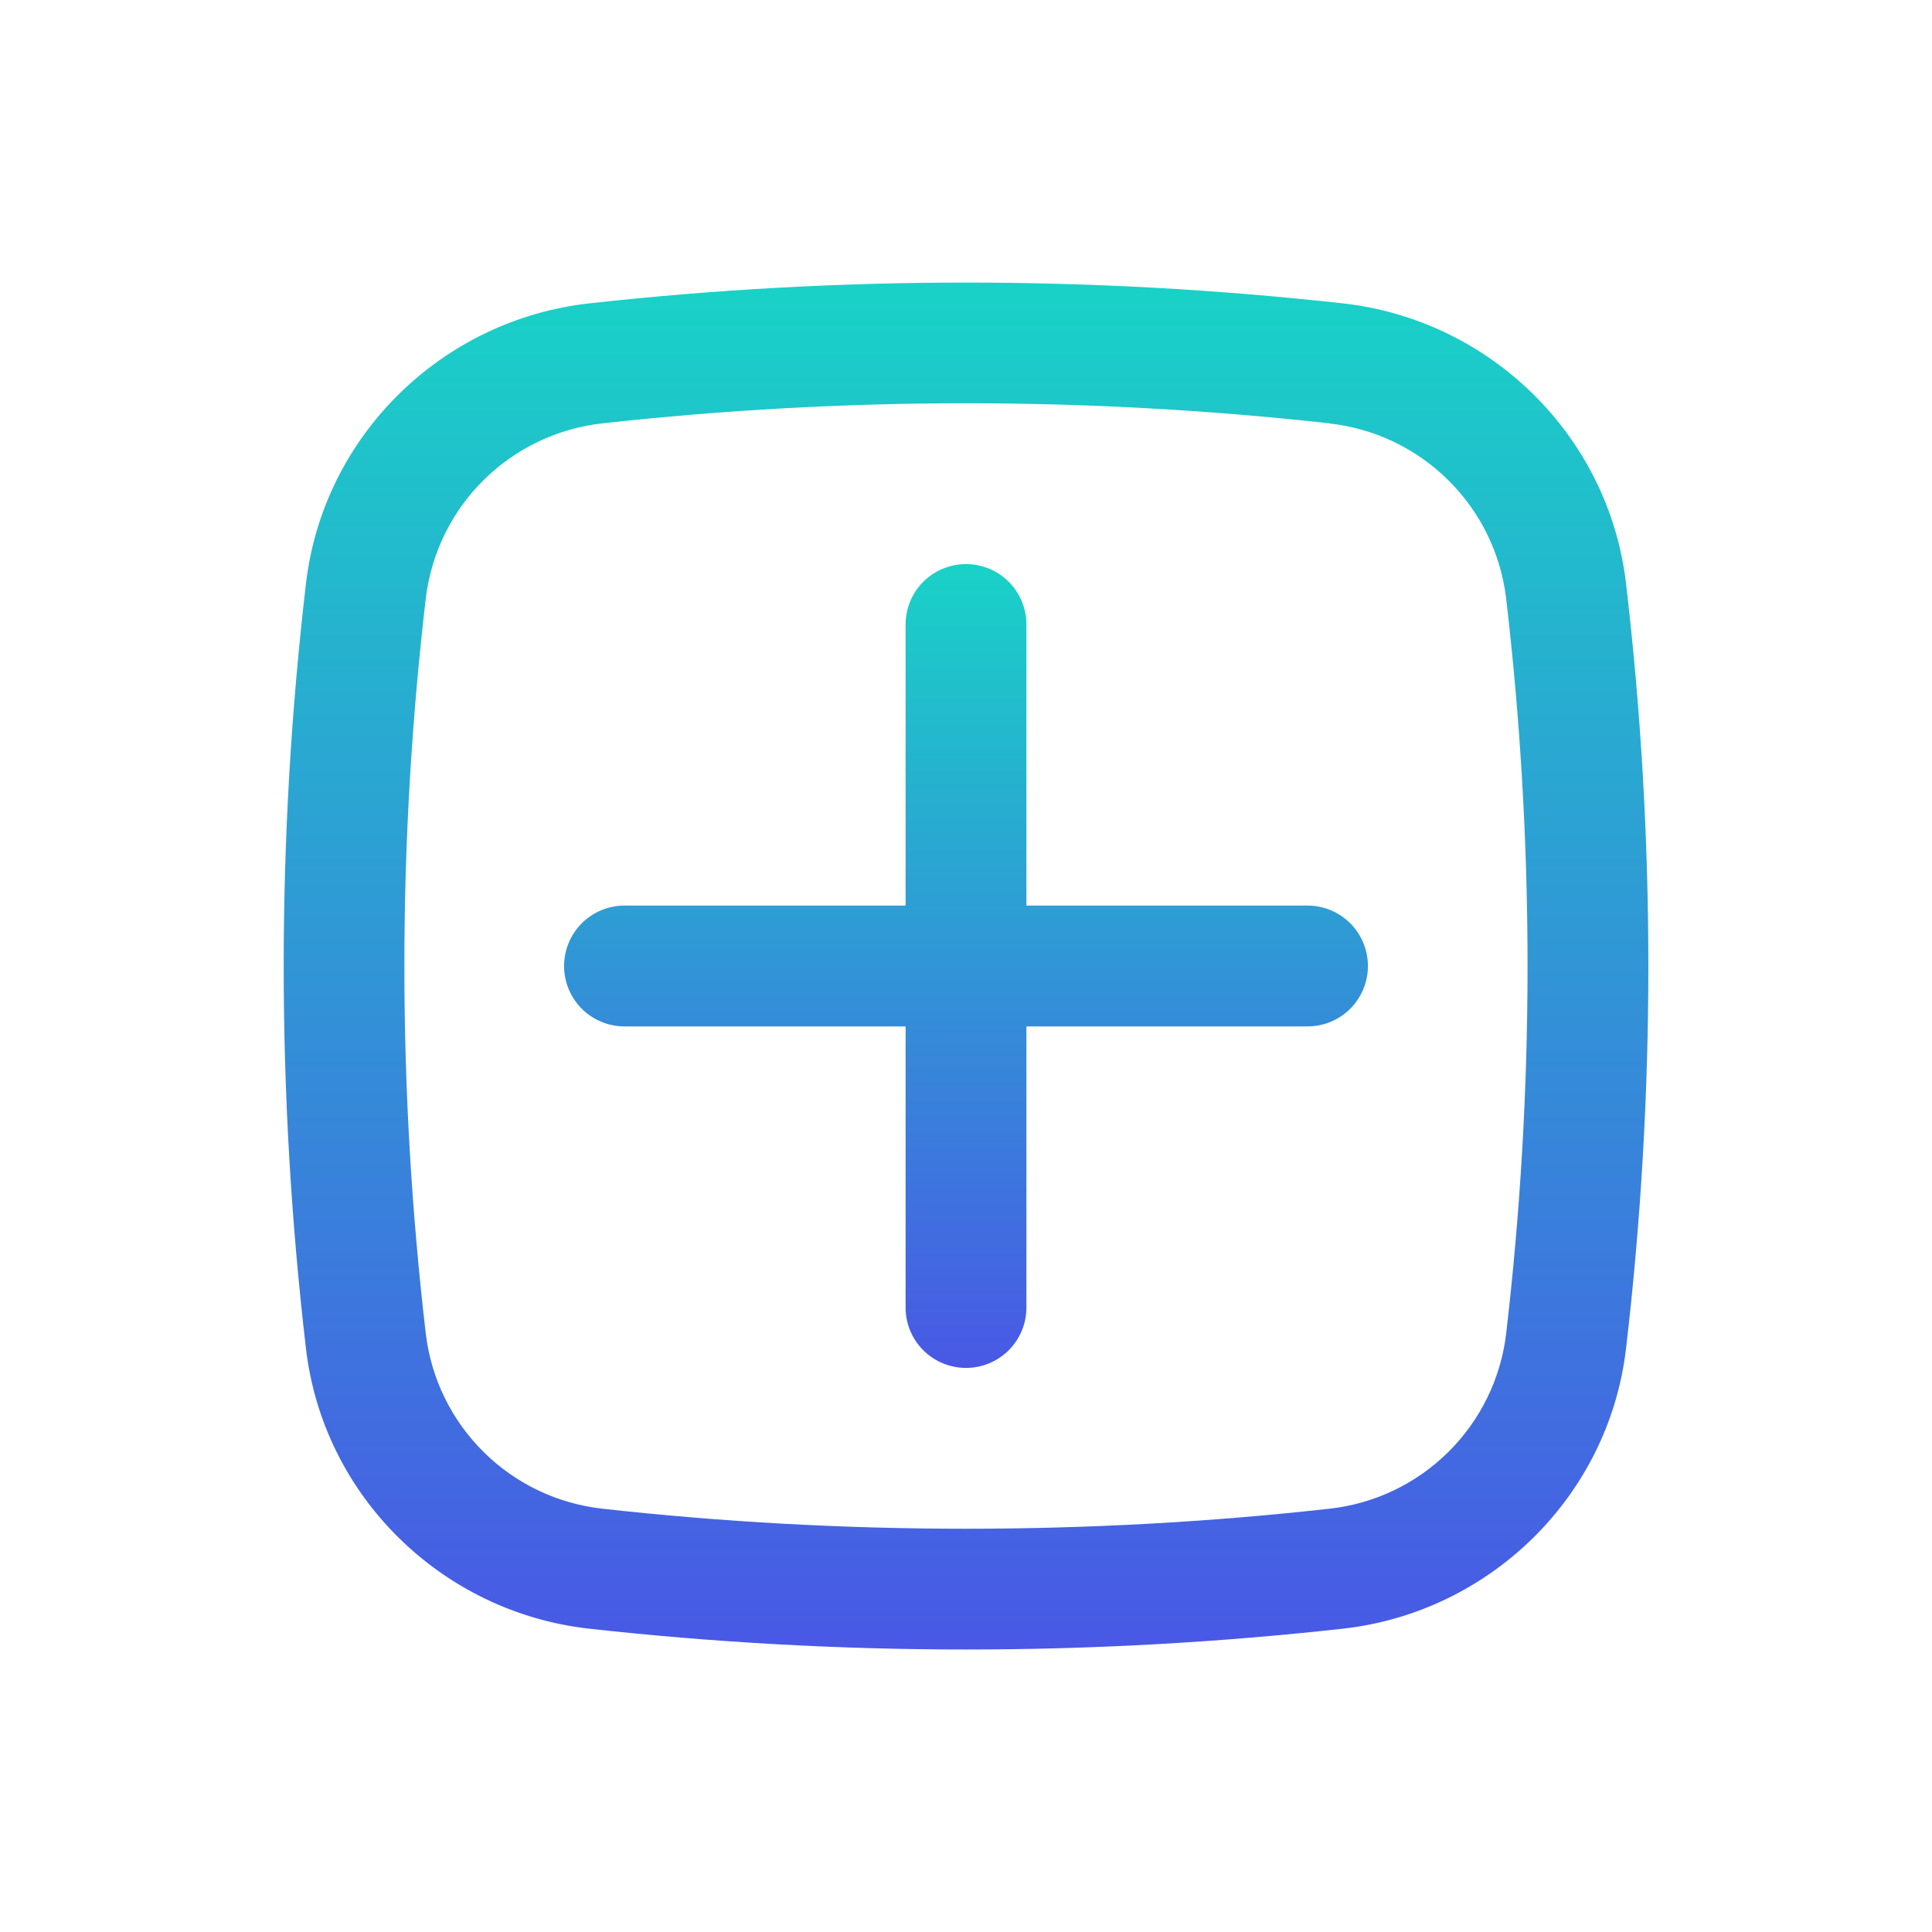 <svg width="30" height="30" viewBox="0 0 30 30" fill="none" xmlns="http://www.w3.org/2000/svg">
<path d="M8.759 15C8.759 14.751 8.858 14.513 9.033 14.337C9.209 14.161 9.448 14.062 9.696 14.062H14.062V9.696C14.062 9.448 14.161 9.209 14.337 9.033C14.513 8.858 14.751 8.759 15 8.759C15.249 8.759 15.487 8.858 15.663 9.033C15.839 9.209 15.938 9.448 15.938 9.696V14.062H20.304C20.552 14.062 20.791 14.161 20.967 14.337C21.142 14.513 21.241 14.751 21.241 15C21.241 15.249 21.142 15.487 20.967 15.663C20.791 15.839 20.552 15.938 20.304 15.938H15.938V20.304C15.938 20.552 15.839 20.791 15.663 20.967C15.487 21.142 15.249 21.241 15 21.241C14.751 21.241 14.513 21.142 14.337 20.967C14.161 20.791 14.062 20.552 14.062 20.304V15.938H9.696C9.448 15.938 9.209 15.839 9.033 15.663C8.858 15.487 8.759 15.249 8.759 15Z" fill="url(#paint0_linear_77_131)"/>
<path fill-rule="evenodd" clip-rule="evenodd" d="M9.146 4.711C13.037 4.28 16.963 4.28 20.854 4.711C23.138 4.966 24.981 6.765 25.249 9.061C25.711 13.007 25.711 16.994 25.249 20.94C24.98 23.236 23.136 25.034 20.854 25.29C16.963 25.721 13.037 25.721 9.146 25.29C6.863 25.034 5.019 23.236 4.751 20.94C4.29 16.994 4.29 13.007 4.751 9.061C5.019 6.765 6.864 4.966 9.146 4.711ZM20.646 6.574C16.894 6.158 13.107 6.158 9.354 6.574C8.659 6.651 8.011 6.96 7.513 7.451C7.016 7.942 6.699 8.586 6.613 9.28C6.168 13.081 6.168 16.921 6.613 20.722C6.699 21.416 7.016 22.06 7.514 22.551C8.011 23.042 8.659 23.35 9.354 23.427C13.075 23.842 16.925 23.842 20.646 23.427C21.341 23.35 21.989 23.041 22.486 22.55C22.983 22.06 23.3 21.416 23.386 20.722C23.831 16.921 23.831 13.081 23.386 9.28C23.3 8.587 22.983 7.943 22.485 7.453C21.988 6.962 21.34 6.653 20.646 6.576" fill="url(#paint1_linear_77_131)"/>
<defs>
<linearGradient id="paint0_linear_77_131" x1="15" y1="8.759" x2="15" y2="21.241" gradientUnits="userSpaceOnUse">
<stop stop-color="#19D2C7"/>
<stop offset="1" stop-color="#4958E5"/>
</linearGradient>
<linearGradient id="paint1_linear_77_131" x1="15.001" y1="4.388" x2="15.001" y2="25.613" gradientUnits="userSpaceOnUse">
<stop stop-color="#19D2C7"/>
<stop offset="1" stop-color="#4958E5"/>
</linearGradient>
</defs>
</svg>
